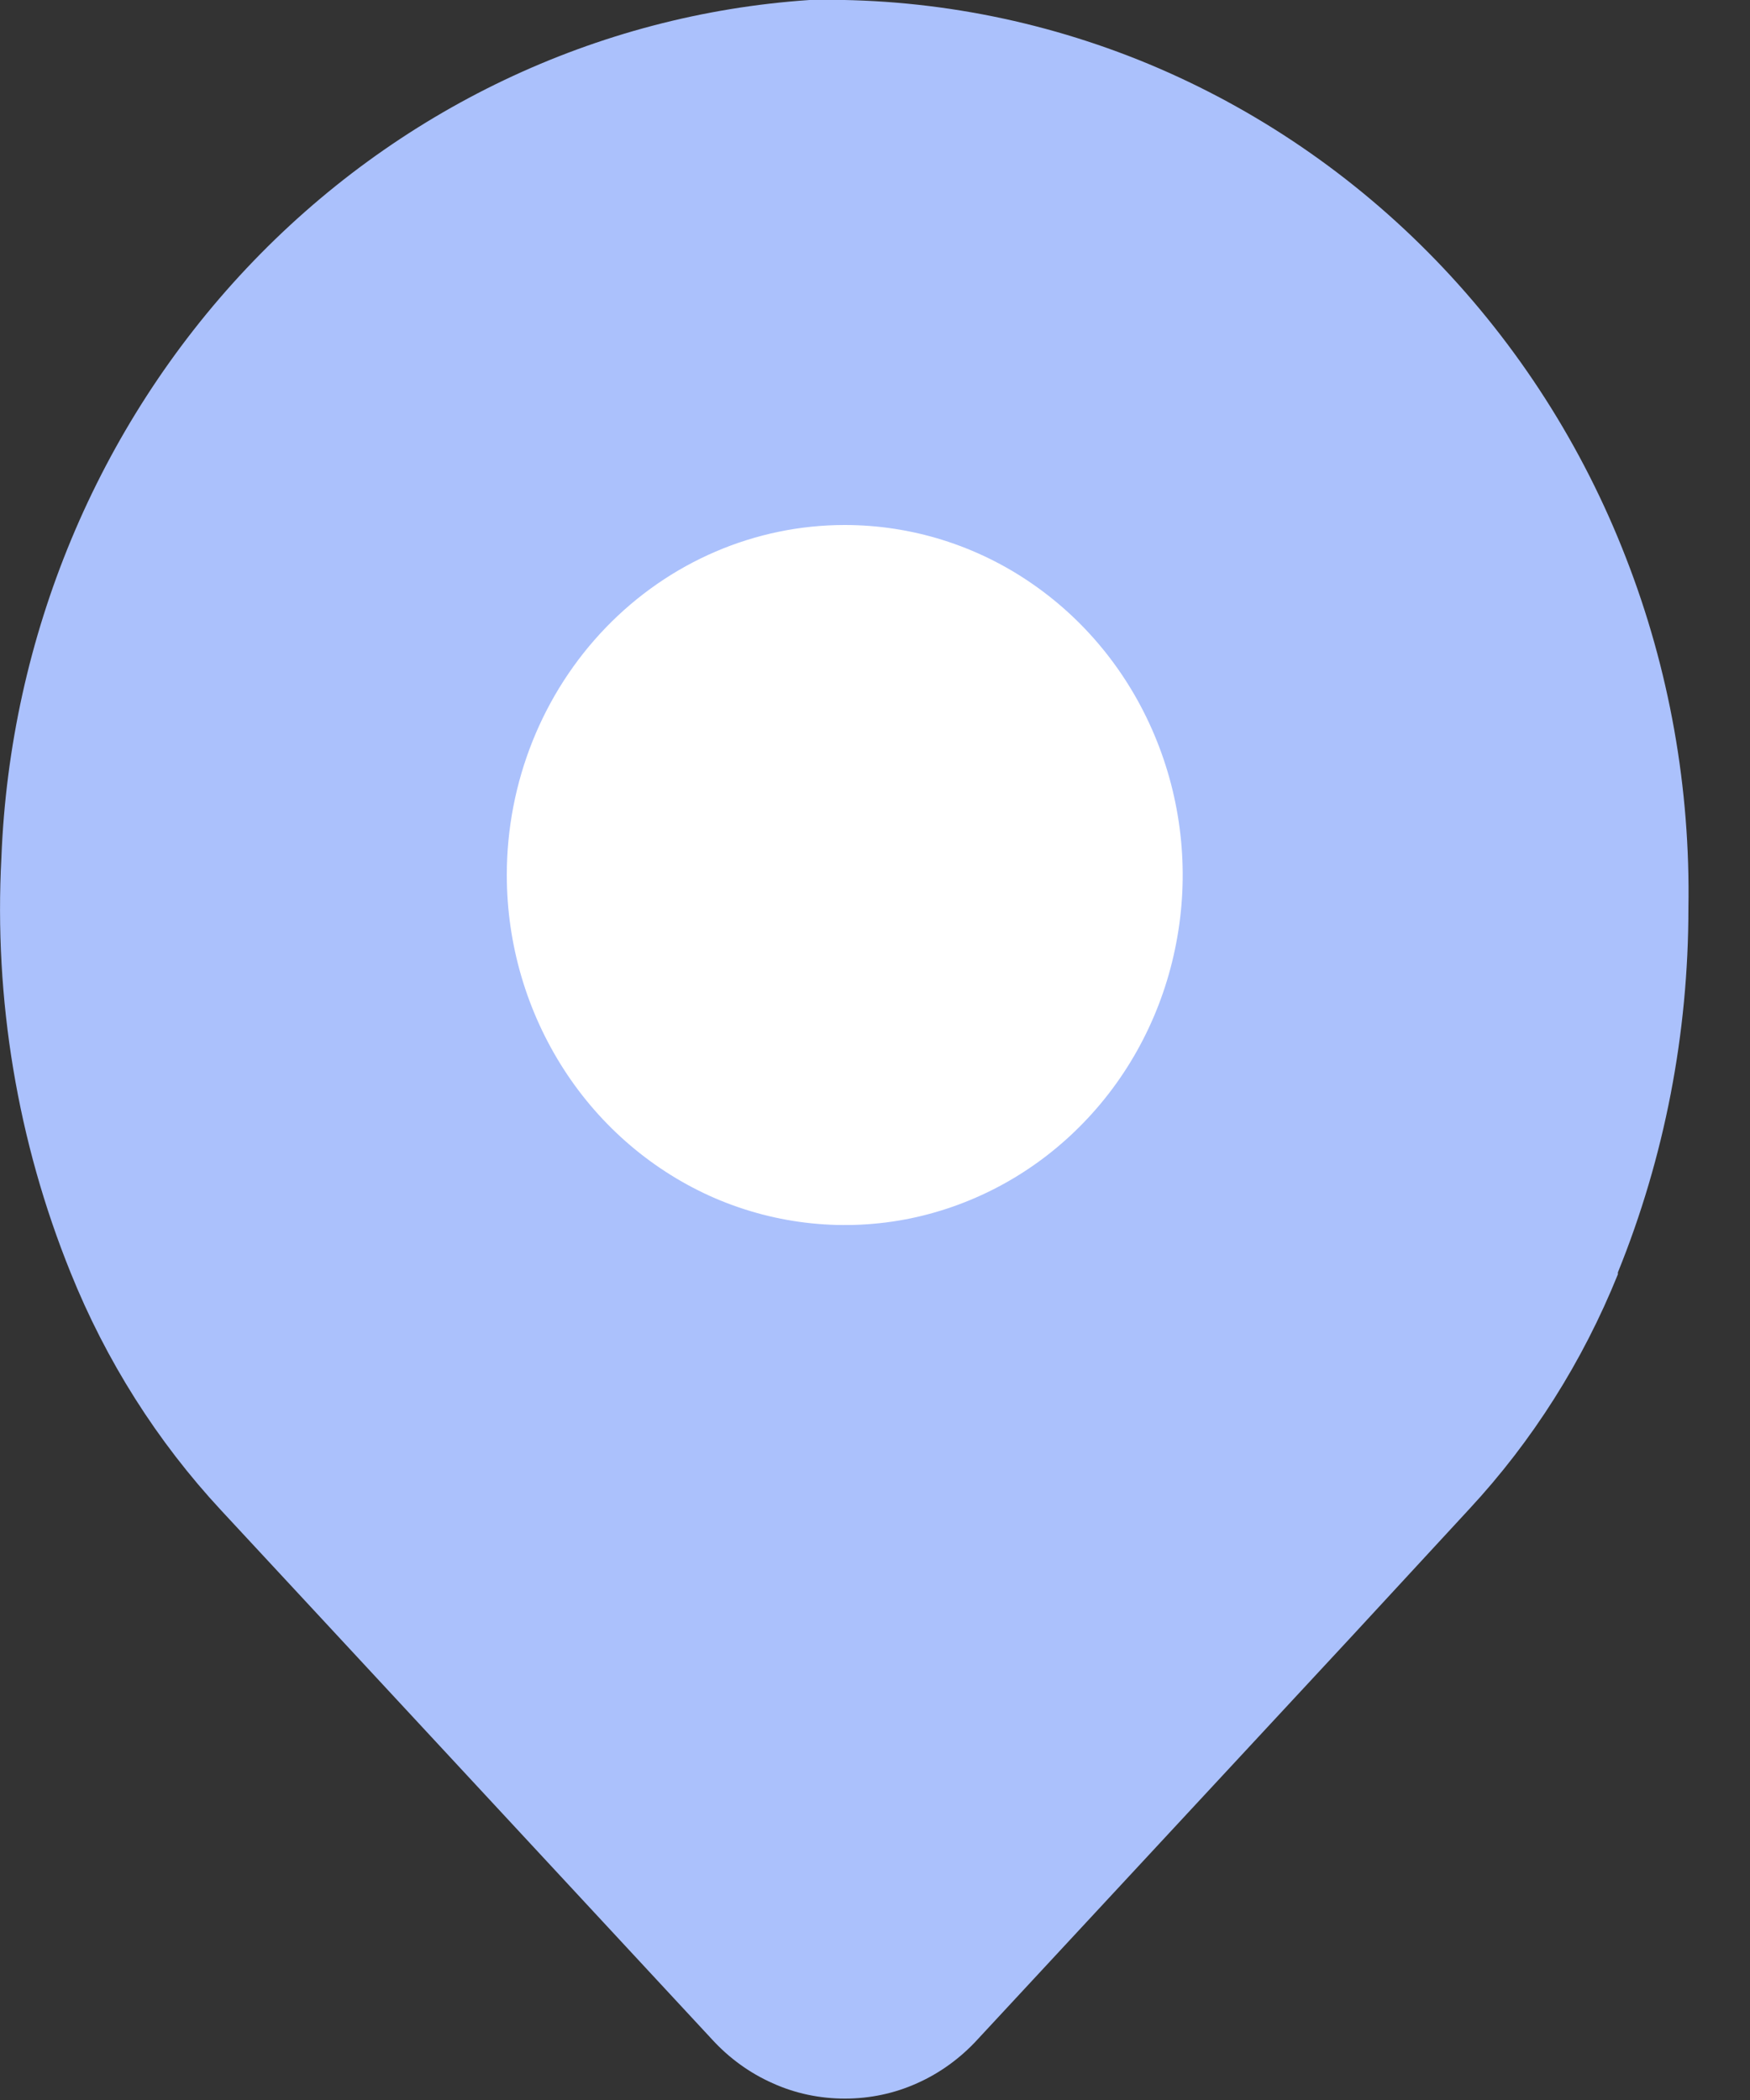 <svg width="10" height="12" viewBox="0 0 10 12" fill="none" xmlns="http://www.w3.org/2000/svg">
<rect x="0" y="0" width="10" height="12" fill="#333333" stroke="none"/>
<path d="M4.626 0C3.408 0.082 2.262 0.628 1.41 1.532C0.557 2.437 0.057 3.637 0.008 4.9C-0.035 5.711 0.1 6.522 0.403 7.271C0.606 7.776 0.898 8.237 1.264 8.631L1.935 9.354L4.069 11.654C4.167 11.761 4.284 11.846 4.415 11.904C4.545 11.963 4.686 11.992 4.828 11.992C4.97 11.992 5.11 11.963 5.241 11.904C5.371 11.846 5.488 11.761 5.586 11.654L7.721 9.354L8.396 8.623C8.757 8.234 9.044 7.78 9.245 7.282V7.271C9.512 6.613 9.648 5.905 9.648 5.191C9.66 4.505 9.539 3.823 9.291 3.187C9.044 2.55 8.674 1.972 8.205 1.487C7.736 1.002 7.177 0.621 6.562 0.365C5.947 0.11 5.289 -0.014 4.626 0Z" fill="#ABC1FC"/>
<path d="M4.827 3C5.209 3 5.583 3.117 5.9 3.337C6.218 3.557 6.465 3.869 6.611 4.235C6.757 4.6 6.796 5.002 6.721 5.39C6.647 5.778 6.463 6.135 6.193 6.414C5.923 6.694 5.579 6.884 5.204 6.962C4.829 7.039 4.441 6.999 4.088 6.848C3.736 6.696 3.434 6.44 3.222 6.111C3.01 5.782 2.896 5.396 2.896 5C2.896 4.47 3.1 3.961 3.462 3.586C3.824 3.211 4.315 3 4.827 3V3Z" fill="white"/>
</svg>
